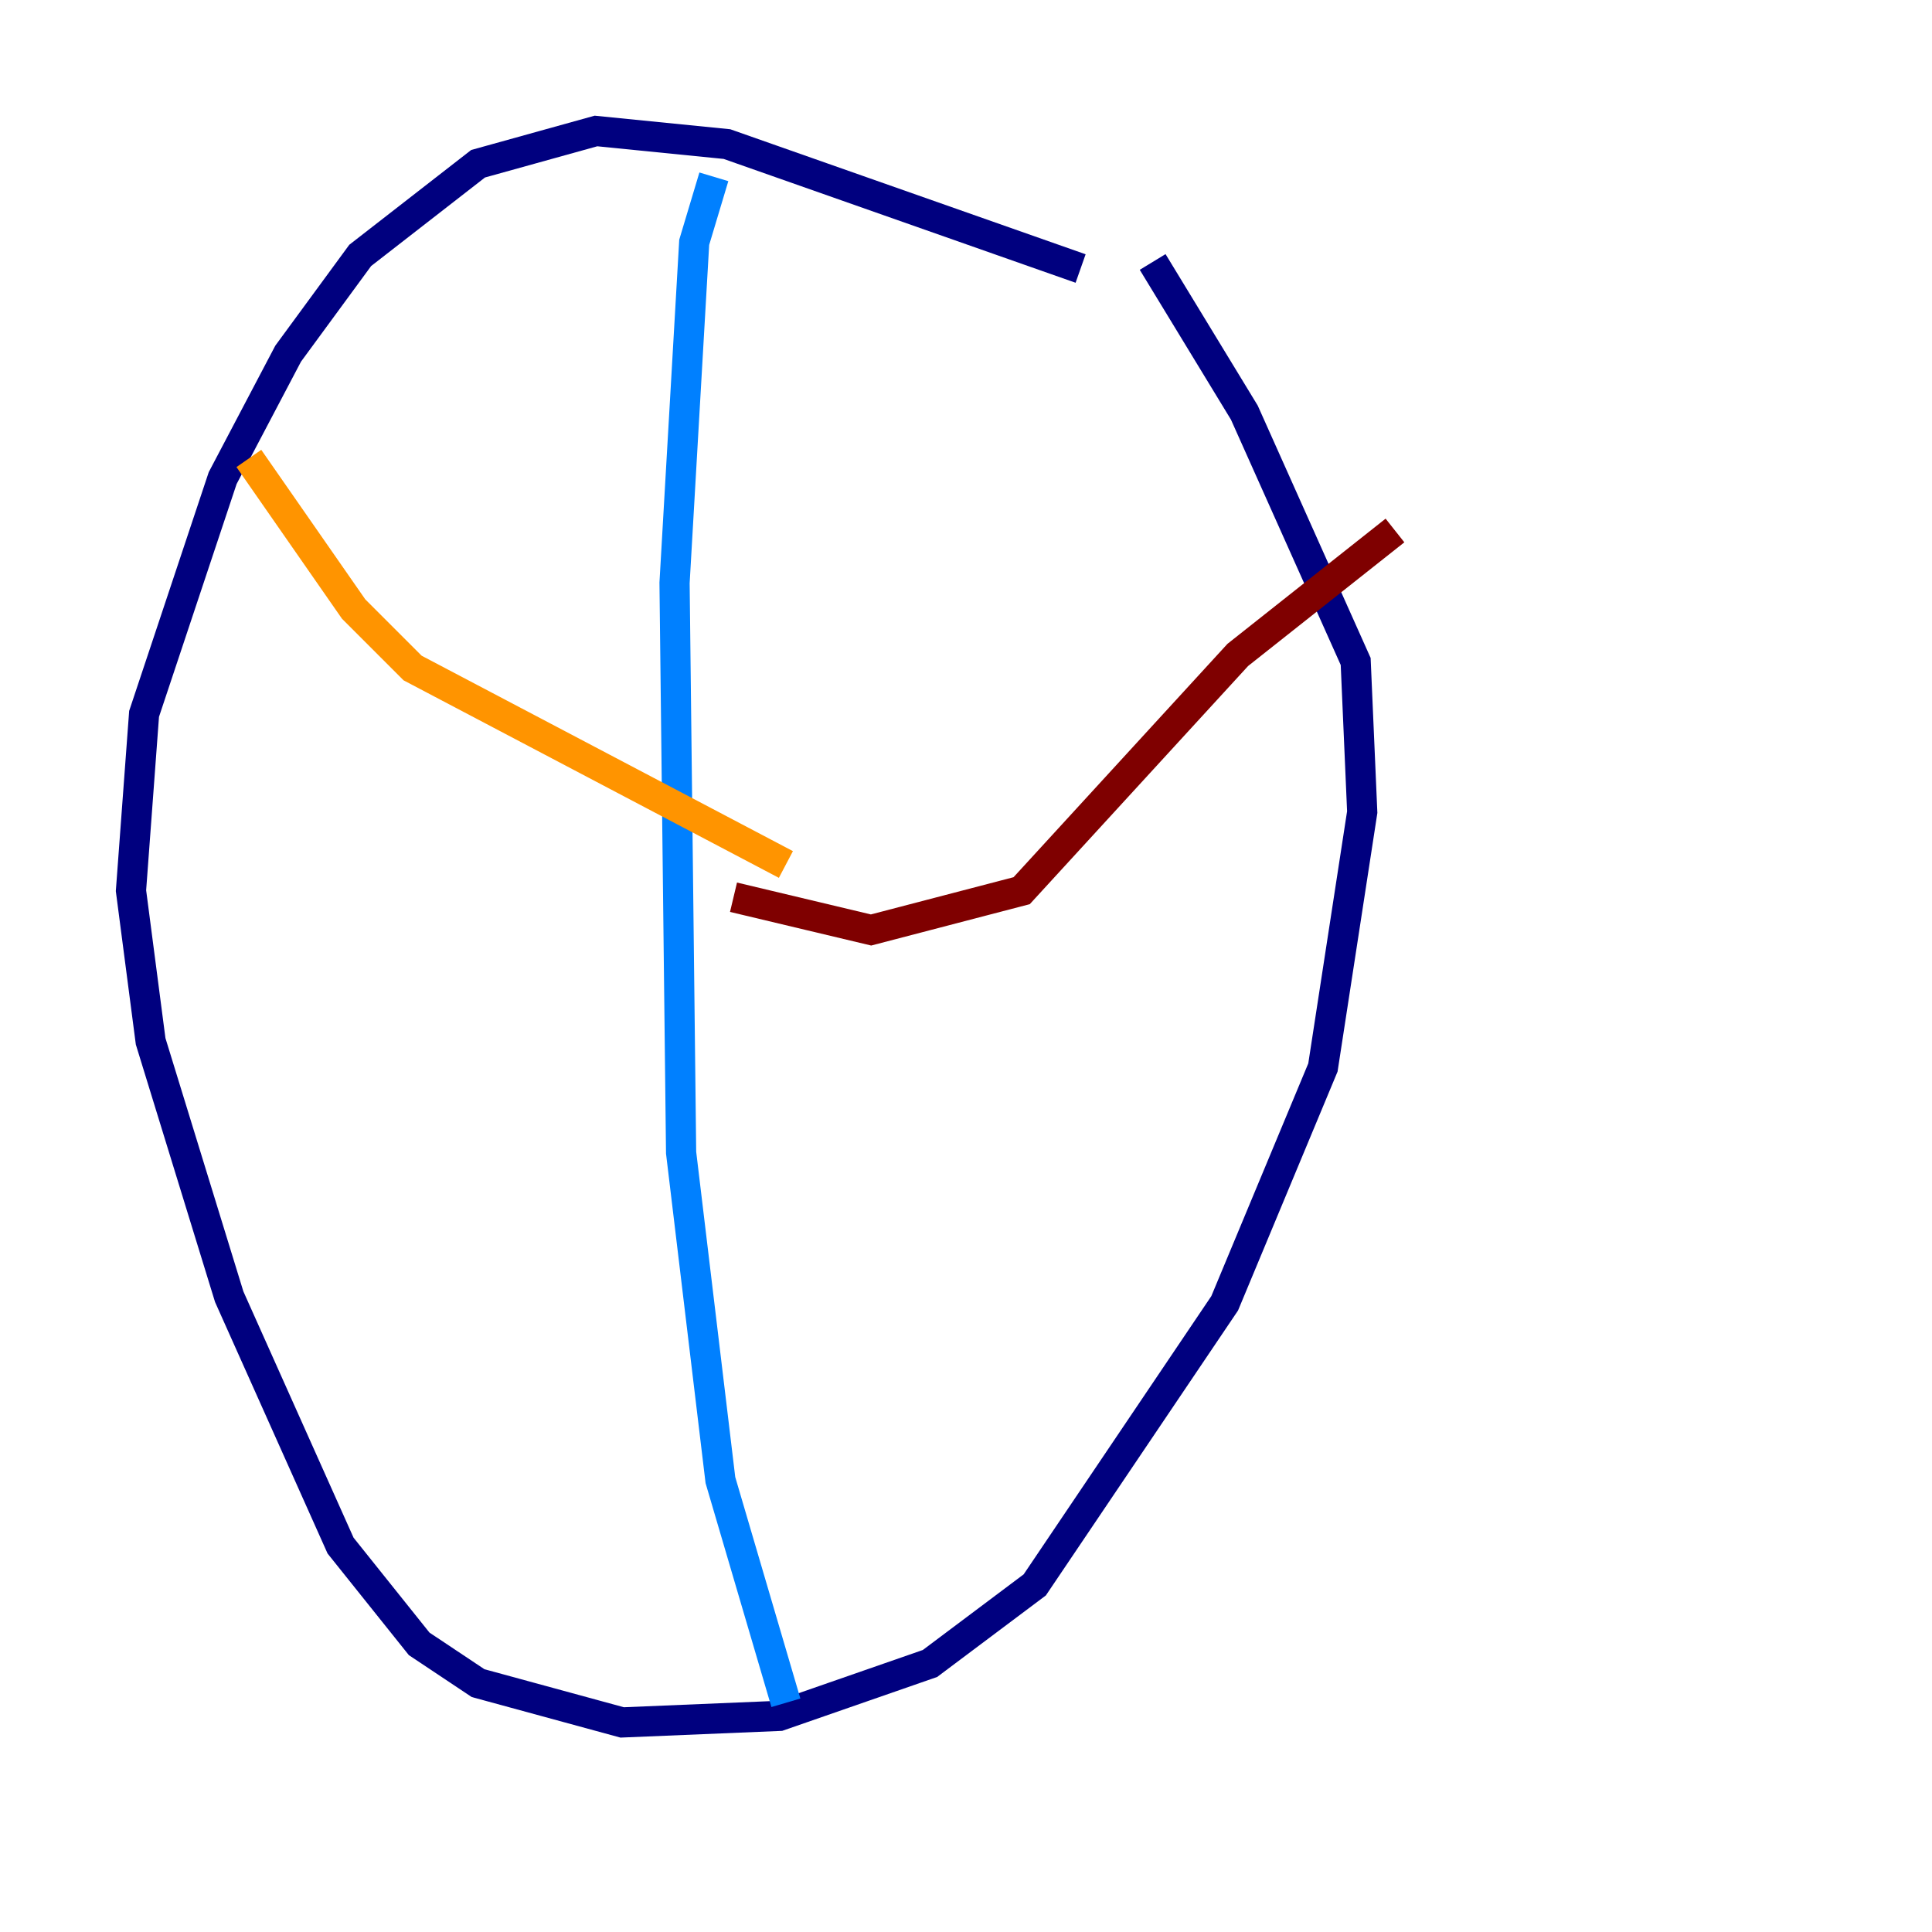 <?xml version="1.0" encoding="utf-8" ?>
<svg baseProfile="tiny" height="128" version="1.2" viewBox="0,0,128,128" width="128" xmlns="http://www.w3.org/2000/svg" xmlns:ev="http://www.w3.org/2001/xml-events" xmlns:xlink="http://www.w3.org/1999/xlink"><defs /><polyline fill="none" points="71.593,17.79 48.163,9.546 39.485,8.678 31.675,10.848 23.864,16.922 19.091,23.43 14.752,31.675 9.546,47.295 8.678,59.01 9.98,68.99 15.186,85.912 22.563,102.4 27.77,108.909 31.675,111.512 41.22,114.115 51.634,113.681 61.614,110.21 68.556,105.003 81.139,86.346 87.647,70.725 90.251,53.803 89.817,43.824 82.441,27.336 76.366,17.356" stroke="#00007f" stroke-width="2" /><polyline fill="none" points="47.295,11.715 45.993,16.054 44.691,38.617 45.125,76.366 47.729,98.061 52.068,112.814" stroke="#0080ff" stroke-width="2" /><polyline fill="none" points="54.671,119.322 54.671,119.322" stroke="#7cff79" stroke-width="2" /><polyline fill="none" points="52.068,57.275 27.336,44.258 23.43,40.352 16.488,30.373" stroke="#ff9400" stroke-width="2" /><polyline fill="none" points="48.597,59.444 57.709,61.614 67.688,59.01 82.007,43.39 92.42,35.146" stroke="#7f0000" stroke-width="2" /></svg>